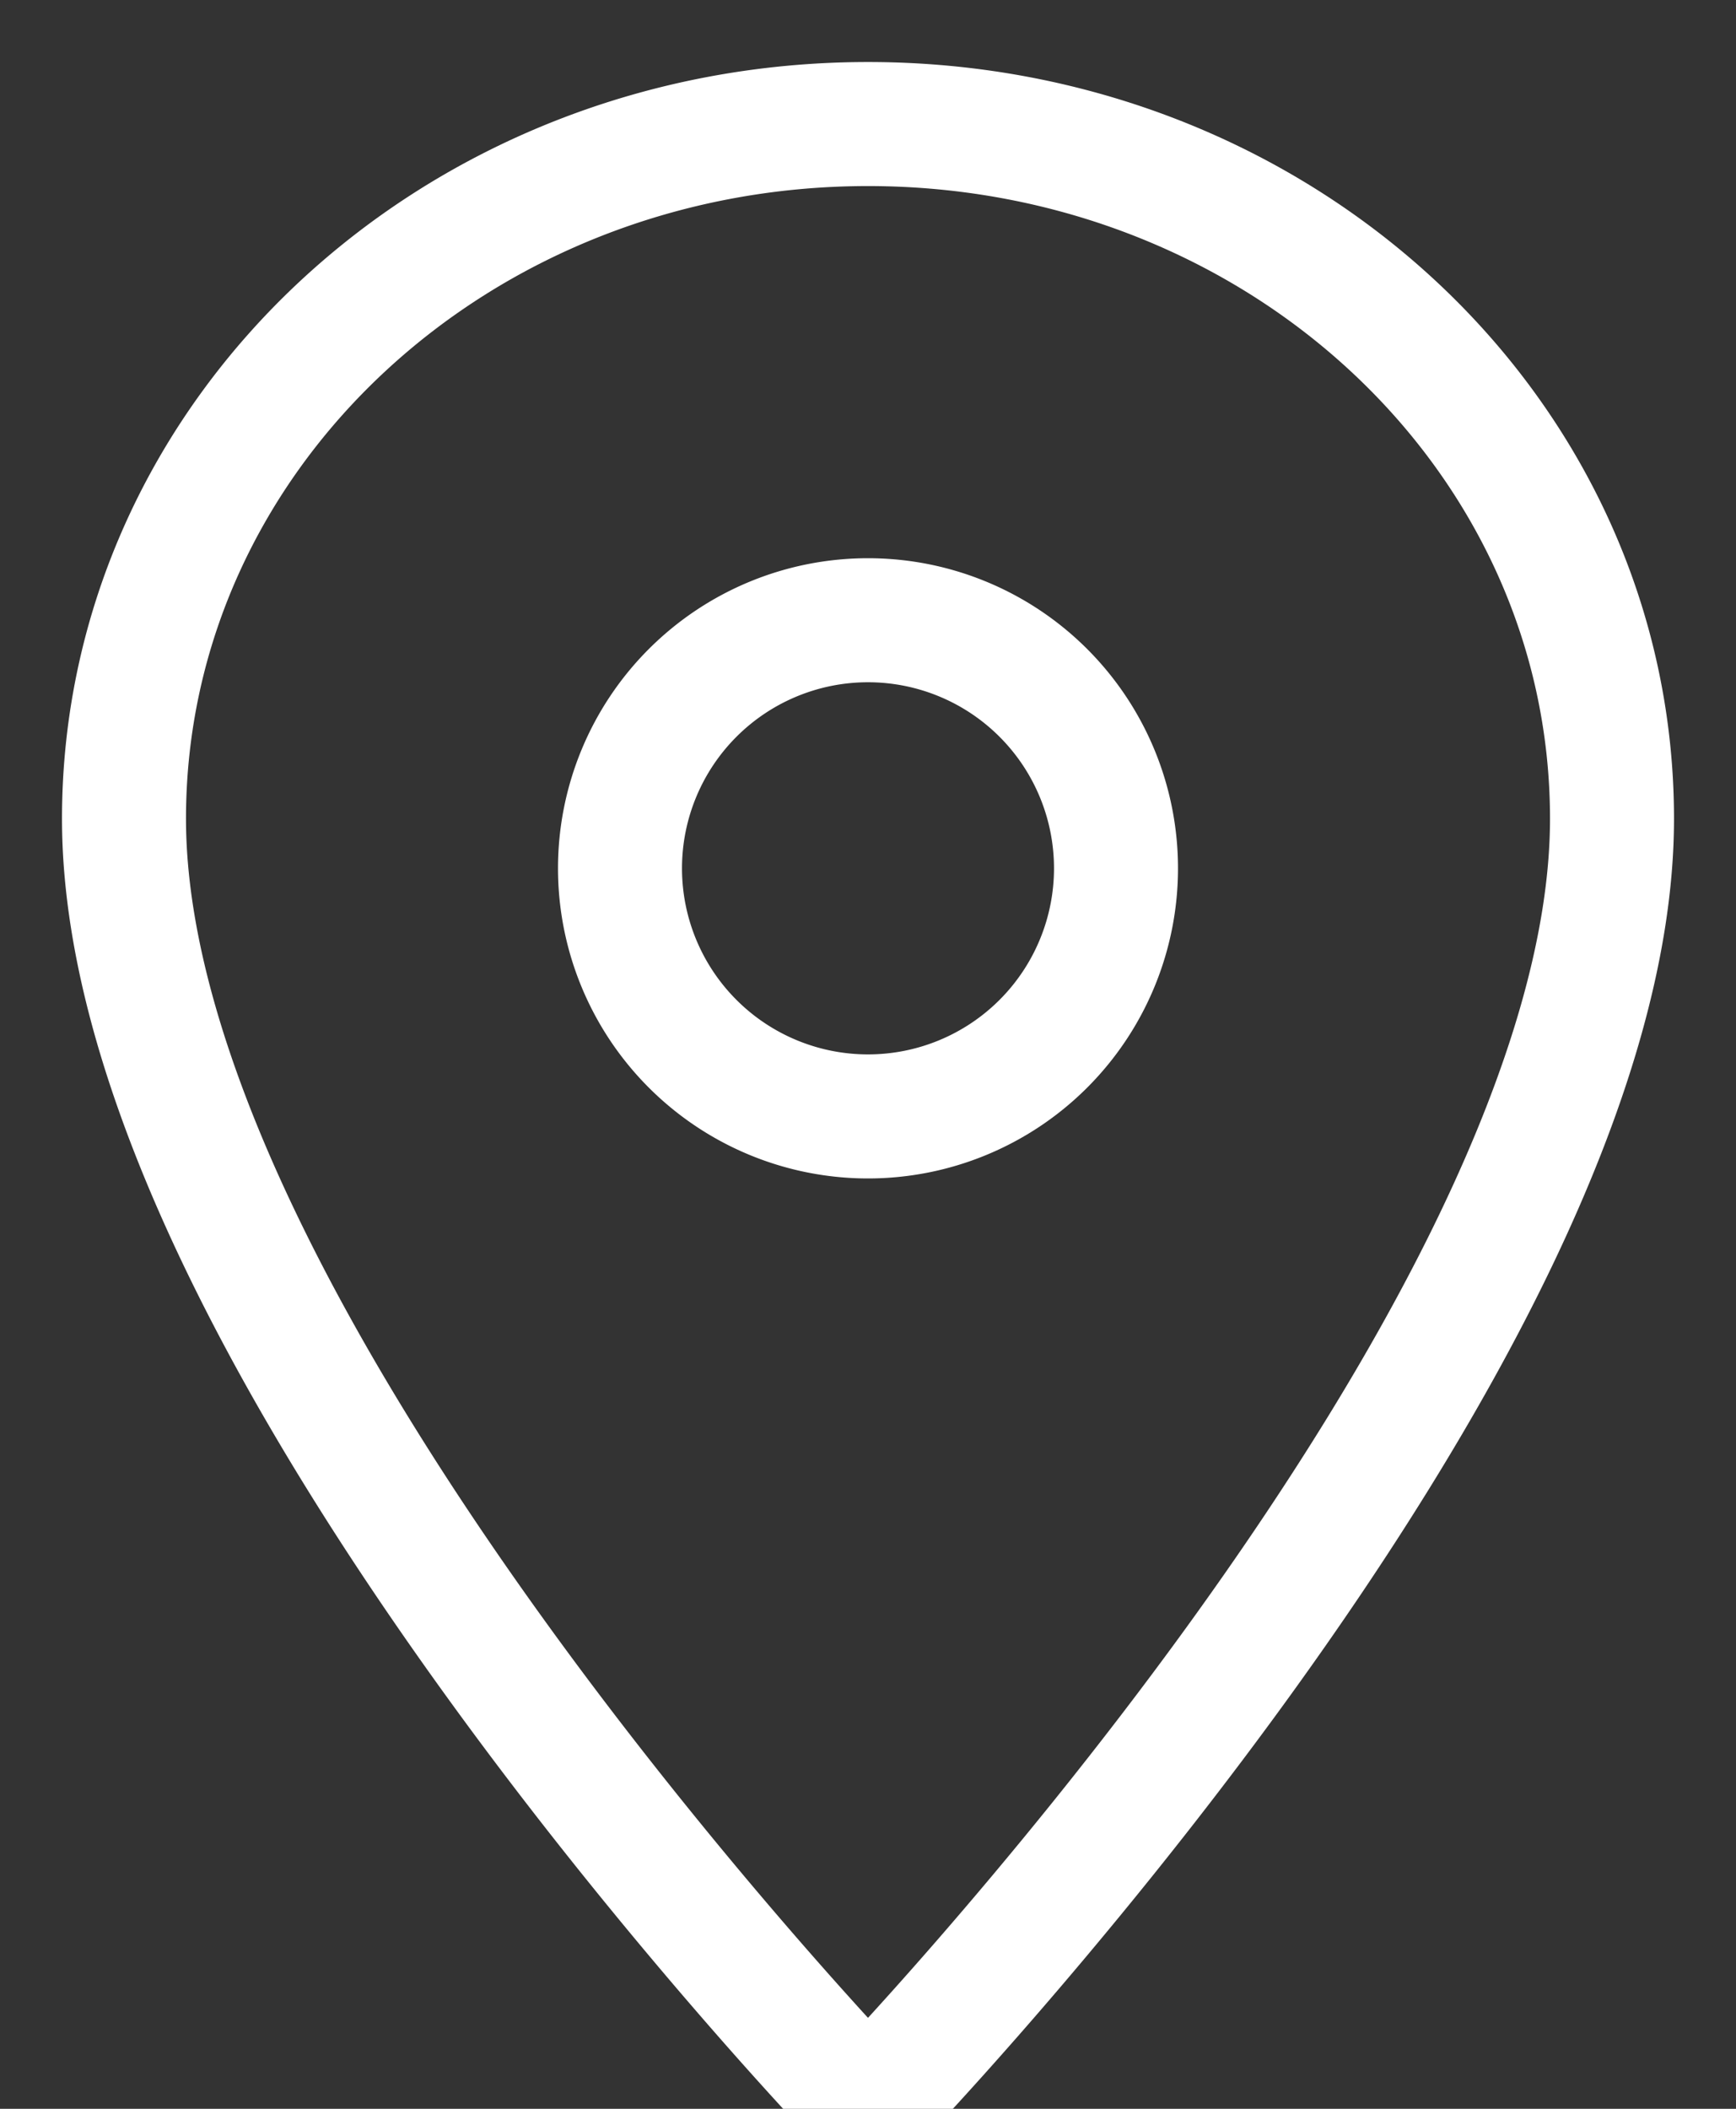 <svg xmlns="http://www.w3.org/2000/svg" xmlns:xlink="http://www.w3.org/1999/xlink" width="14" height="17" viewBox="0 0 14 17"><rect x="0" y="0" width="14" height="17" fill="#333333" stroke="none"/><defs><path id="ecwda" d="M547 462a2 2 0 1 1 0-4 2 2 0 0 1 0 4zm0-8c-3.32 0-6 2.5-6 5.6 0 4.2 6 10.4 6 10.4s6-6.2 6-10.4c0-3.1-2.68-5.6-6-5.6z"/></defs><g><g transform="translate(-540 -453)"><use fill="#fff" fill-opacity="0" stroke="#fff" stroke-miterlimit="50" xlink:href="#ecwda"/></g></g></svg>